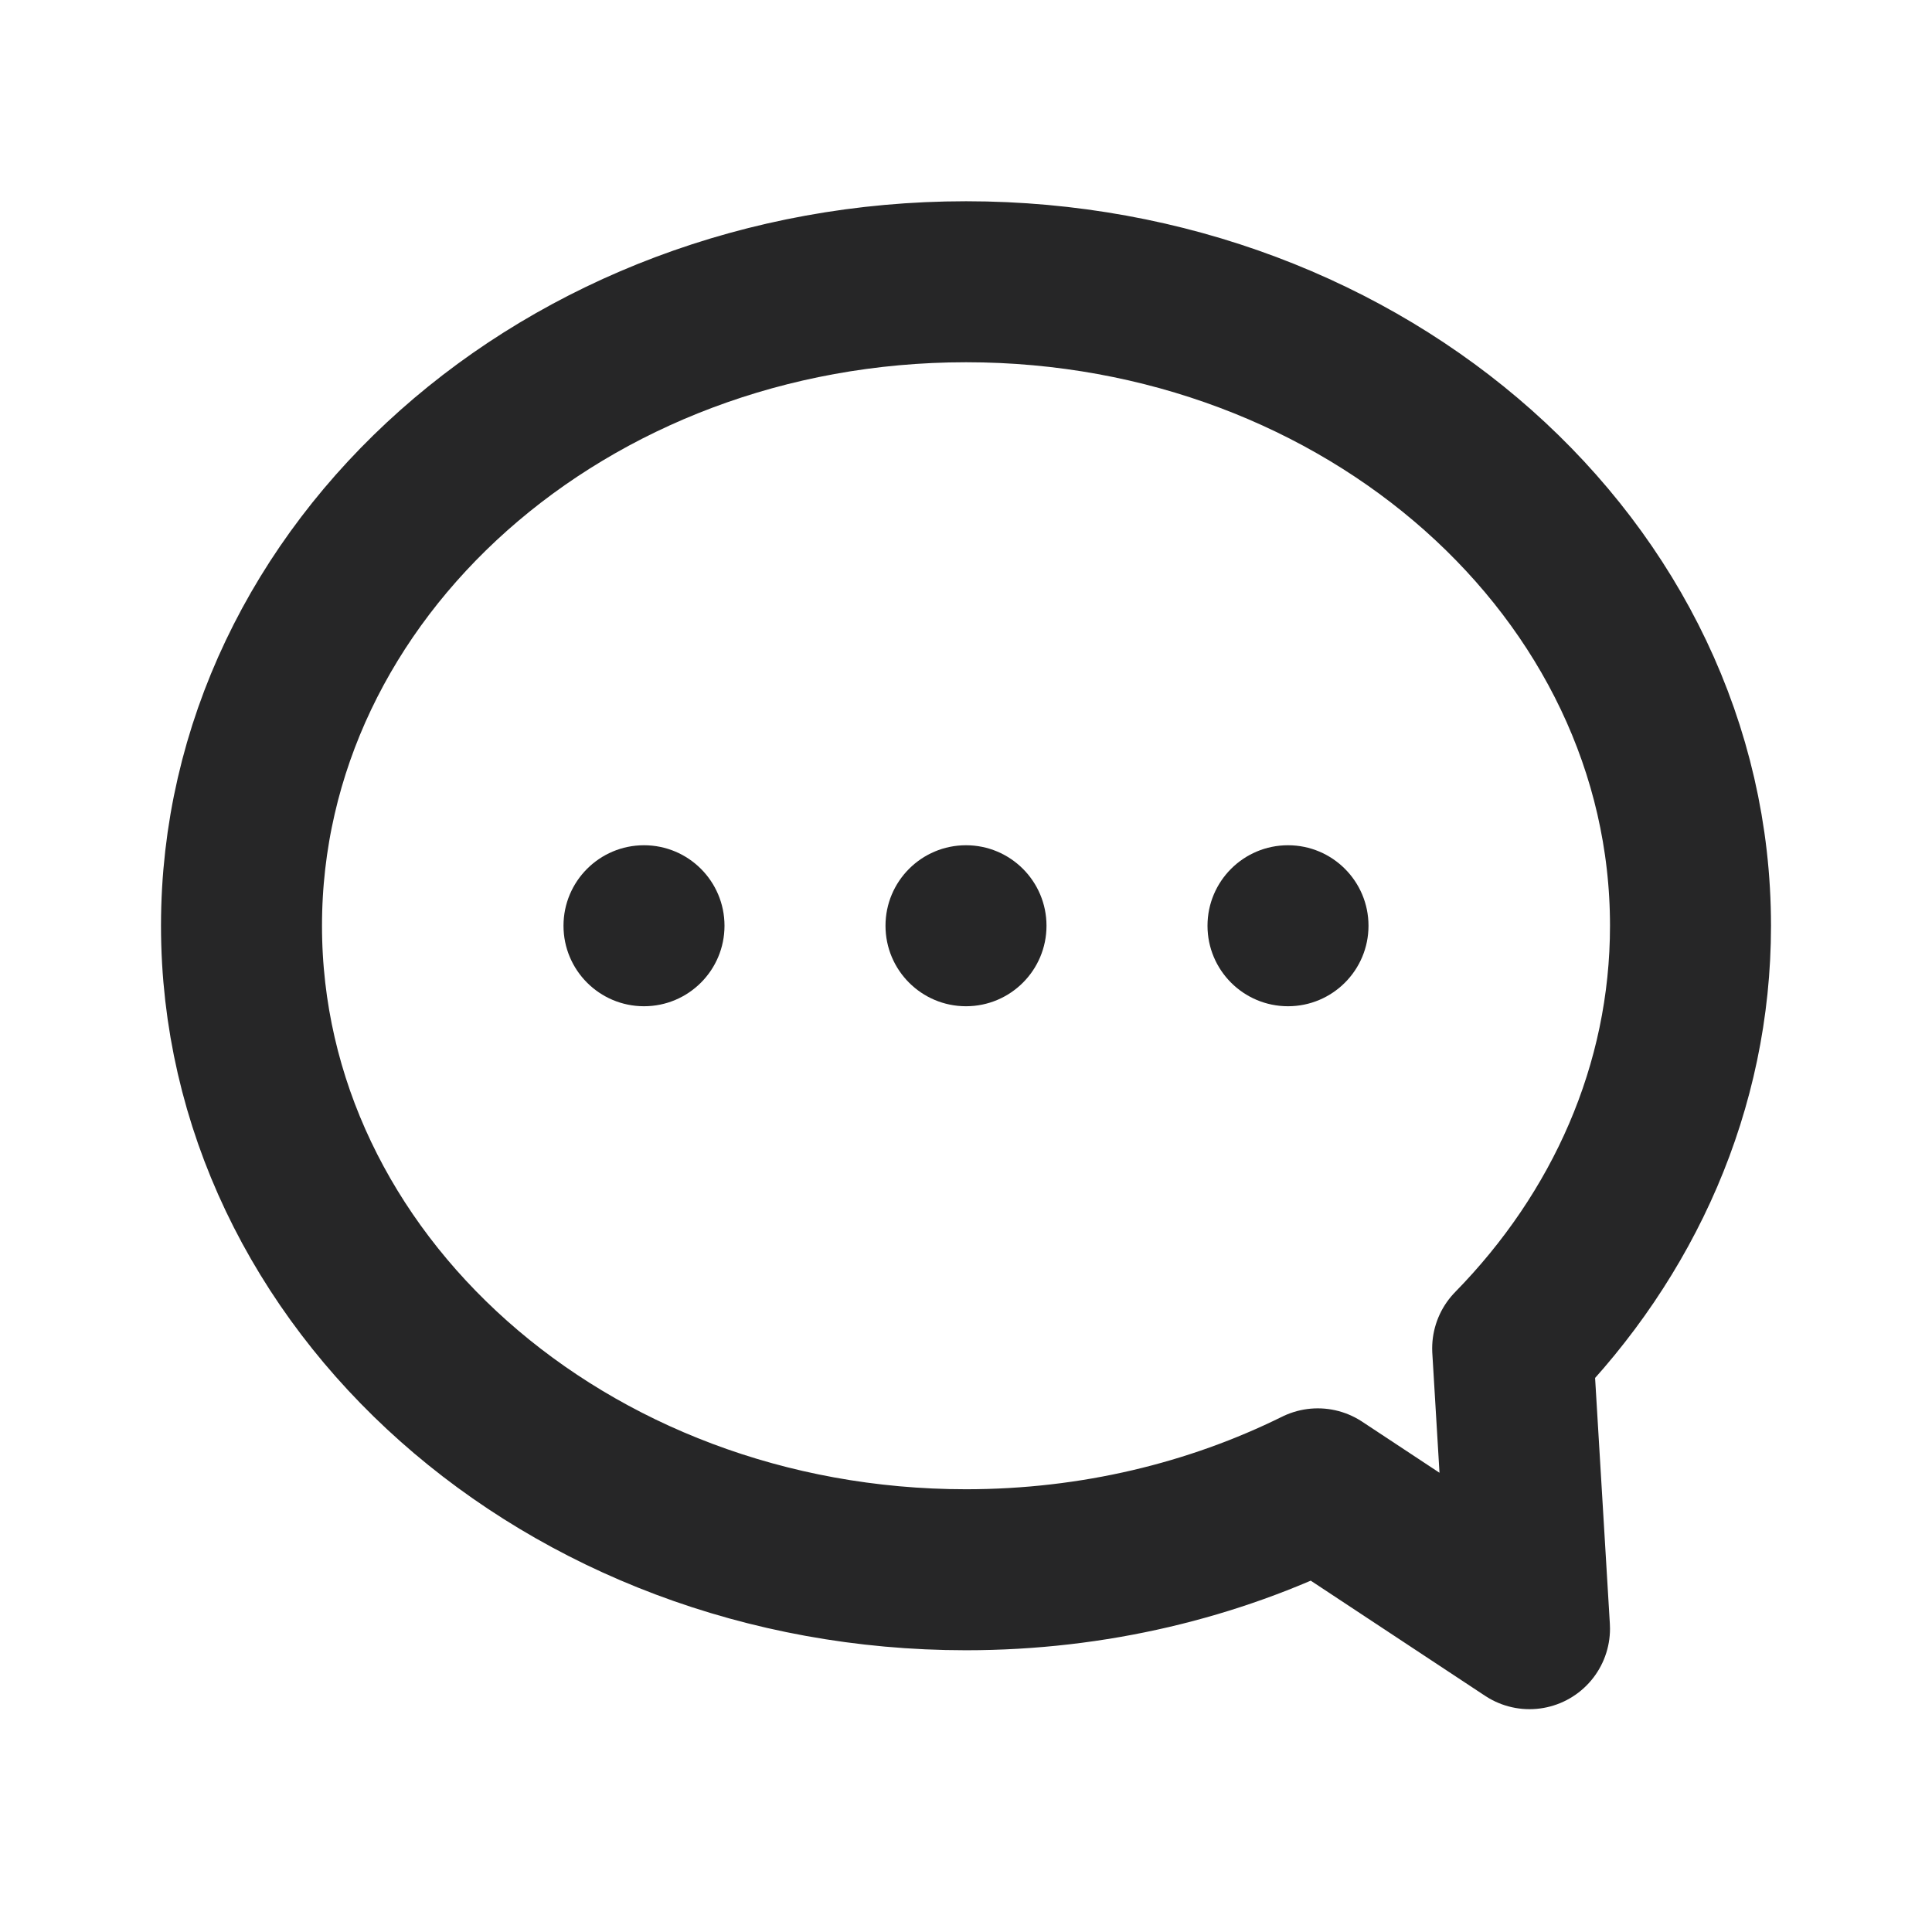 <svg xmlns="http://www.w3.org/2000/svg" width="24" height="24" viewBox="0 0 24 24">
    <defs>
        <filter id="dj7f02cnpa">
            <feColorMatrix in="SourceGraphic" values="0 0 0 0 1 0 0 0 0 1 0 0 0 0 1 0 0 0 1 0"/>
        </filter>
        <filter id="ulx2hvw5yb">
            <feColorMatrix in="SourceGraphic" values="0 0 0 0 0.149 0 0 0 0 0.149 0 0 0 0 0.153 0 0 0 1 0"/>
        </filter>
    </defs>
    <g fill="none" fill-rule="evenodd">
        <g filter="url(#dj7f02cnpa)" transform="translate(-74 -638)">
            <g>
                <g filter="url(#ulx2hvw5yb)" transform="translate(74 638)">
                    <path d="M0 0L24 0 24 24 0 24z"/>
                </g>
                <g transform="translate(74 638) translate(3 3.5)">
                    <path stroke="#262627" stroke-linejoin="round" stroke-width="2" d="M9 0c4.97 0 9 3.582 9 8 0 2.009-.833 3.845-2.209 5.25L16 16.732l-2.63-1.737C12.076 15.635 10.586 16 9 16c-4.97 0-9-3.582-9-8s4.03-8 9-8z"/>
                    <circle cx="5" cy="8" r="1" fill="#262627"/>
                    <circle cx="9" cy="8" r="1" fill="#262627"/>
                    <circle cx="13" cy="8" r="1" fill="#262627"/>
                </g>
            </g>
        </g>
    </g>
</svg>
